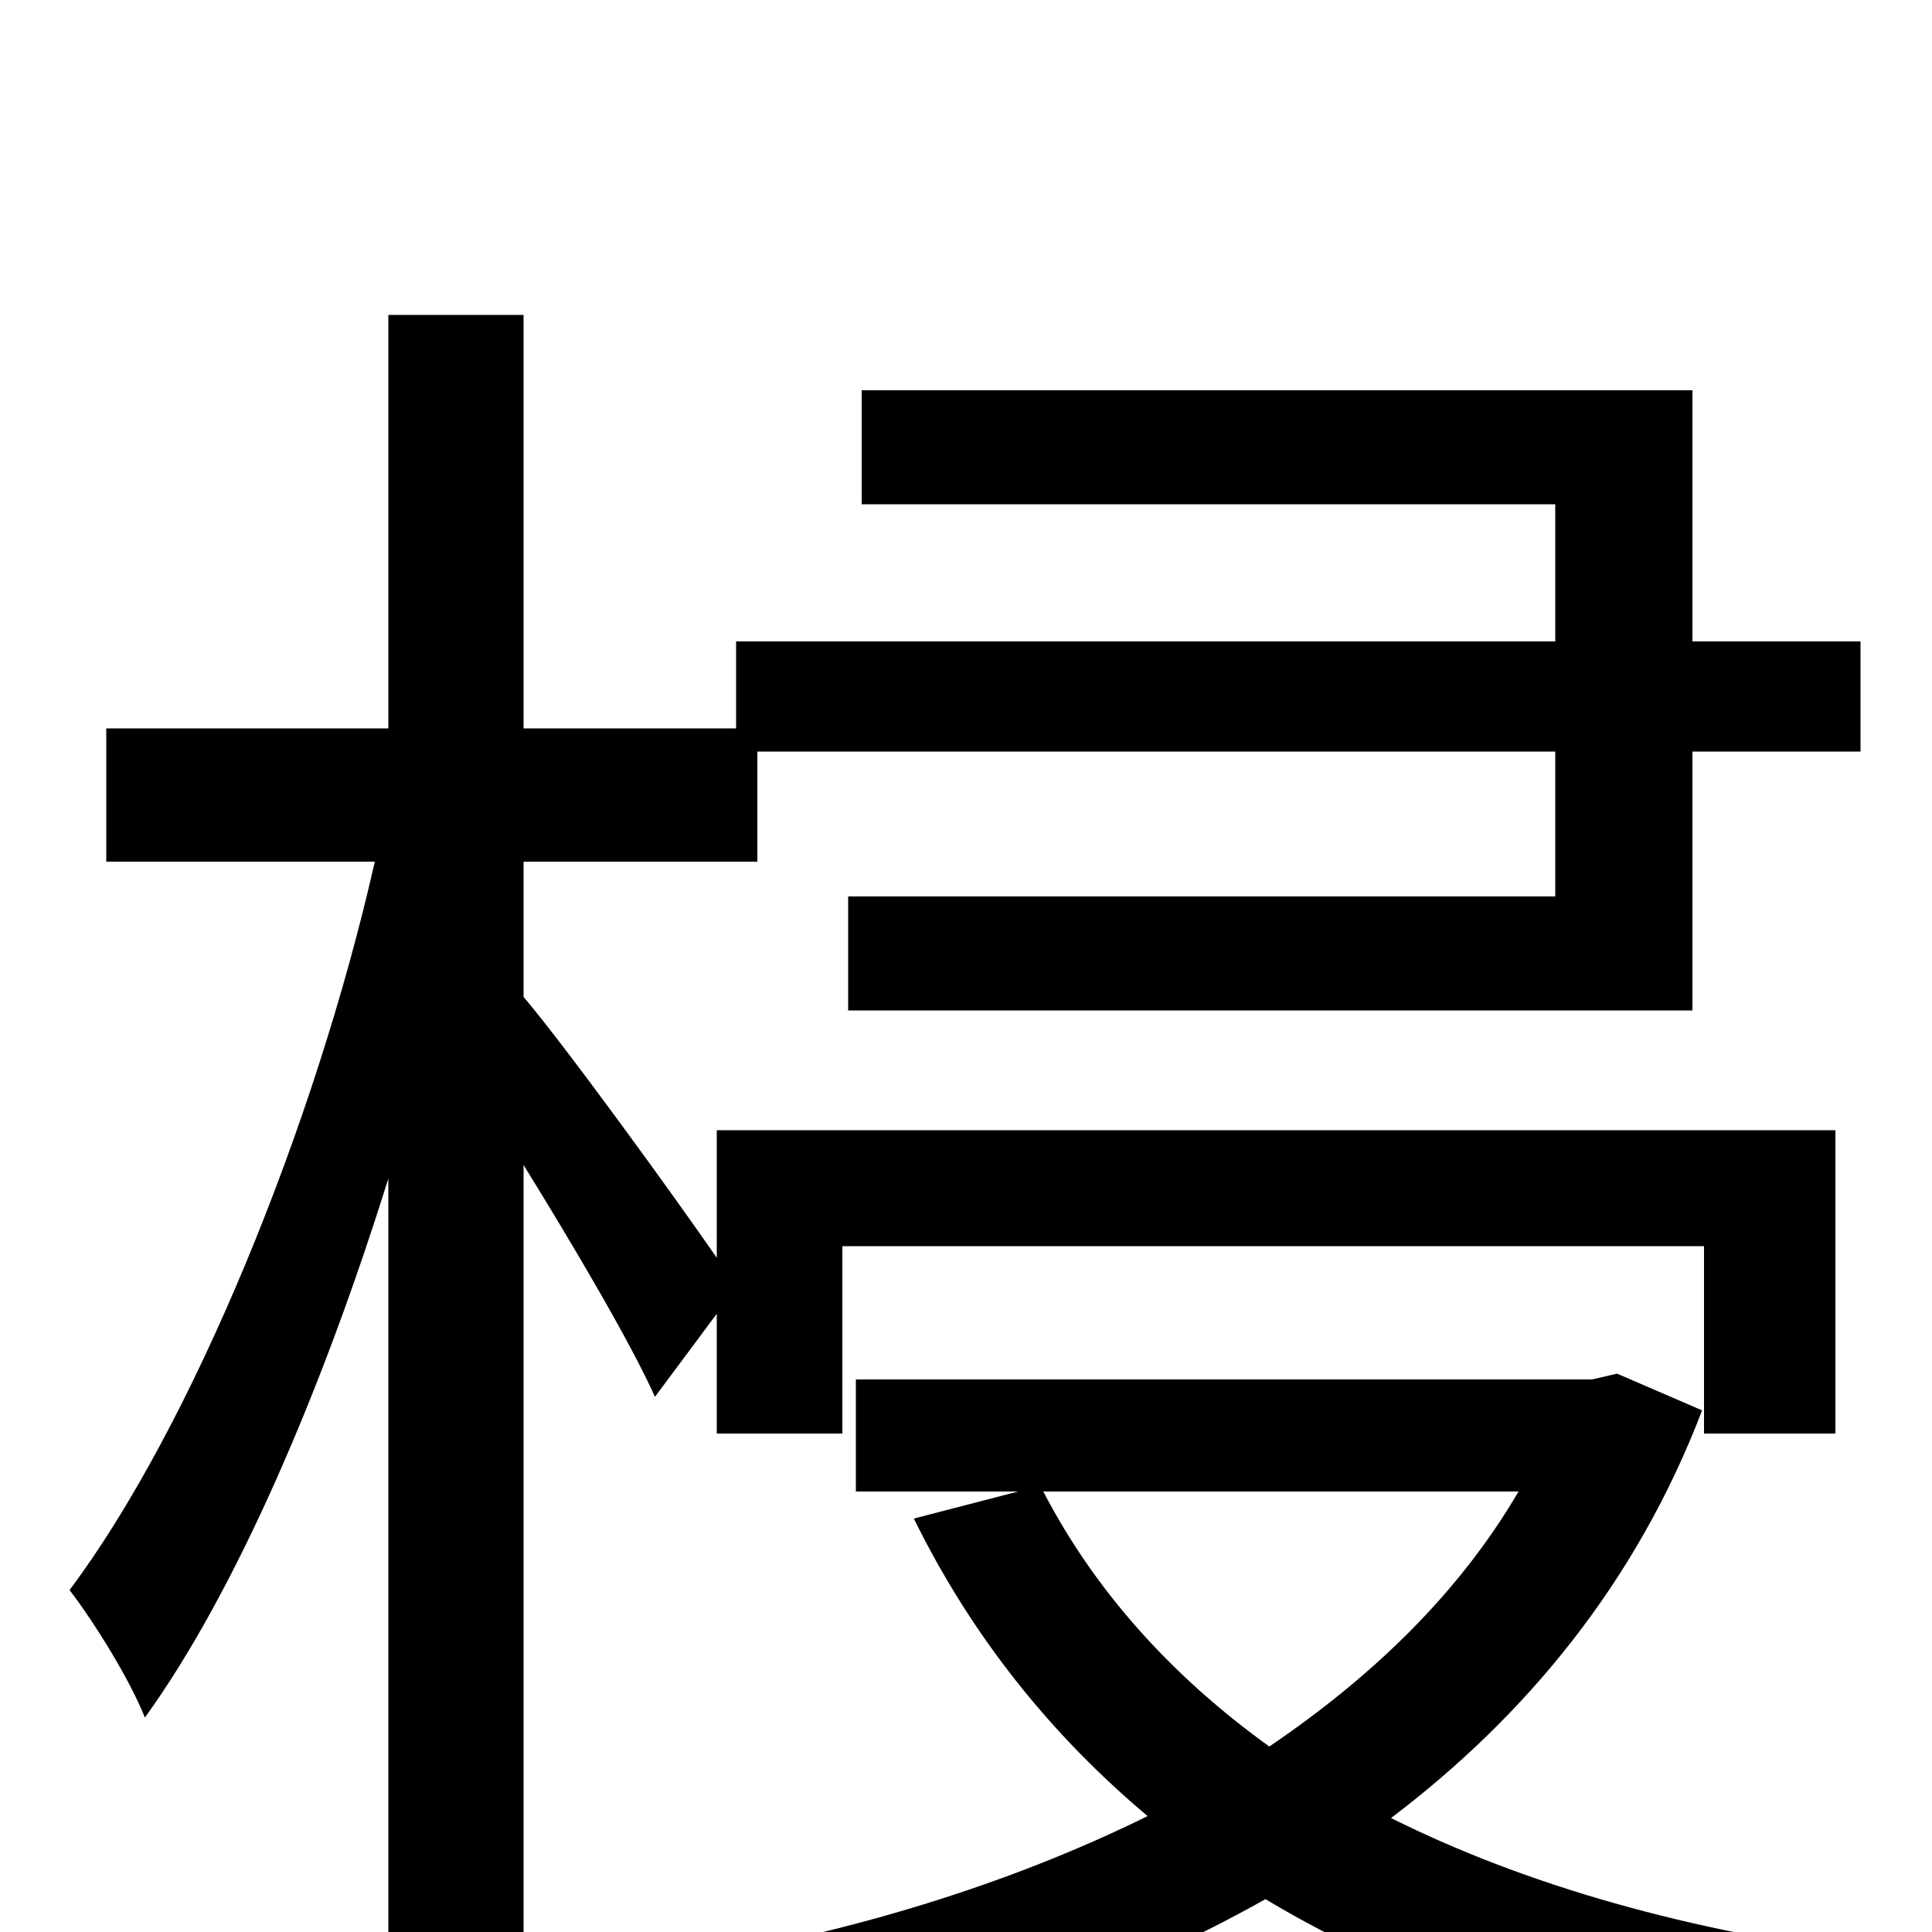 <svg xmlns="http://www.w3.org/2000/svg" viewBox="0 -1000 1000 1000">
	<path fill="#000000" d="M371 -320V-258H436V-355H882V-258H950V-415H371V-349C346 -385 293 -458 271 -484V-554H392V-611H805V-536H439V-477H876V-611H963V-668H876V-798H446V-739H805V-668H381V-623H271V-837H201V-623H55V-554H194C163 -417 99 -261 36 -177C49 -160 67 -131 75 -111C122 -176 167 -281 201 -390V75H271V-397C297 -355 327 -304 339 -277ZM786 -228C755 -175 710 -132 657 -96C607 -132 567 -176 540 -228ZM837 -289L824 -286H443V-228H527L473 -214C503 -153 544 -102 594 -60C521 -24 438 1 352 15C365 30 380 60 387 78C483 59 575 28 655 -17C730 28 821 58 927 75C937 56 956 27 971 12C875 0 790 -24 720 -59C790 -112 847 -181 881 -270Z"/>
</svg>